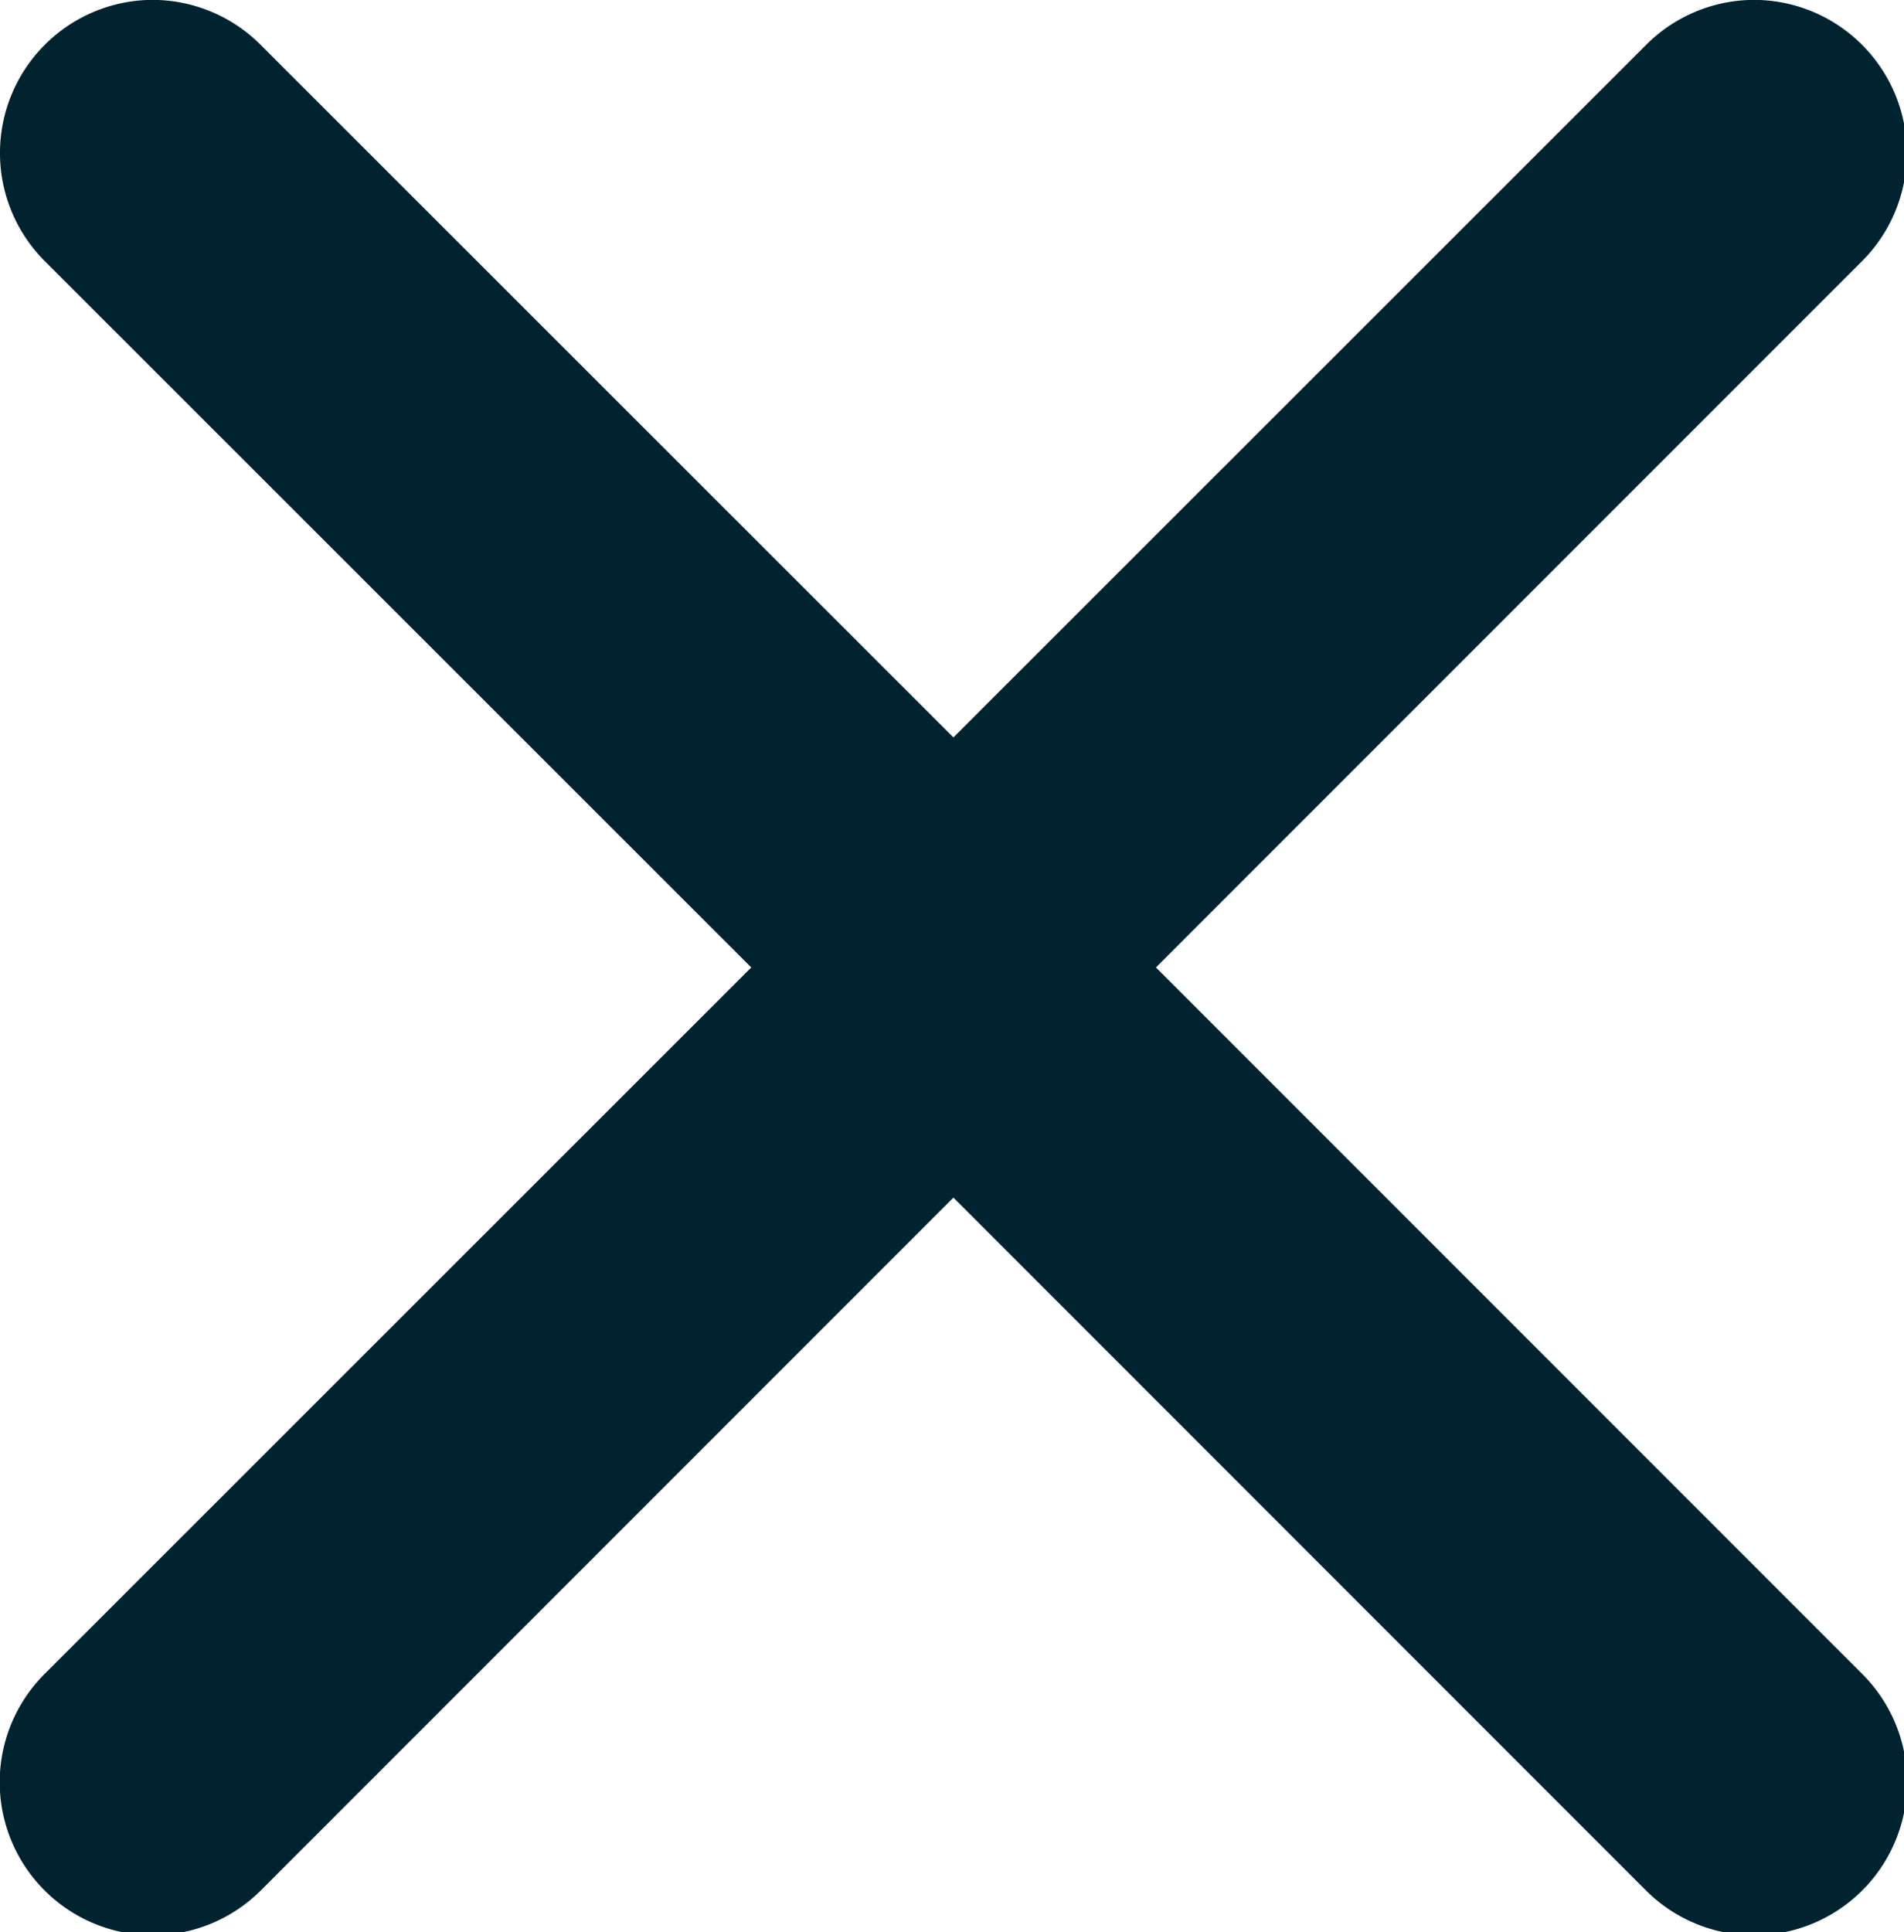 <?xml version="1.0" encoding="UTF-8" standalone="no"?>
<!-- Created with Inkscape (http://www.inkscape.org/) -->

<svg
   width="8.515mm"
   height="8.638mm"
   viewBox="0 0 8.515 8.638"
   version="1.1"
   id="svg5"
   inkscape:version="1.1.1 (3bf5ae0d25, 2021-09-20)"
   sodipodi:docname="close.svg"
   xmlns:inkscape="http://www.inkscape.org/namespaces/inkscape"
   xmlns:sodipodi="http://sodipodi.sourceforge.net/DTD/sodipodi-0.dtd"
   xmlns="http://www.w3.org/2000/svg"
   xmlns:svg="http://www.w3.org/2000/svg">
  <sodipodi:namedview
     id="namedview7"
     pagecolor="#ffffff"
     bordercolor="#ffffff"
     borderopacity="1"
     inkscape:pageshadow="0"
     inkscape:pageopacity="0"
     inkscape:pagecheckerboard="false"
     inkscape:document-units="mm"
     showgrid="false"
     fit-margin-top="0"
     fit-margin-left="0"
     fit-margin-right="0"
     fit-margin-bottom="0"
     inkscape:zoom="7.810999"
     inkscape:cx="-1.6003075"
     inkscape:cy="16.771222"
     inkscape:window-width="1920"
     inkscape:window-height="1052"
     inkscape:window-x="1366"
     inkscape:window-y="0"
     inkscape:window-maximized="1"
     inkscape:current-layer="layer1" />
  <defs
     id="defs2" />
  <g
     inkscape:label="Warstwa 1"
     inkscape:groupmode="layer"
     id="layer1"
     transform="translate(-39.808,-48.733)">
    <path
       id="path857"
       style="color:#000000;fill:#002330;stroke-width:3.78;stroke-linecap:round;stroke-linejoin:round;-inkscape-stroke:none"
       d="M 2.576 -0.002 A 2.58 2.58 0 0 0 0.754 0.758 A 2.58 2.58 0 0 0 0.754 4.404 L 12.678 16.322 L 0.754 28.24 A 2.58 2.58 0 0 0 0.754 31.895 A 2.58 2.58 0 0 0 4.4 31.895 L 16.09 20.205 L 27.779 31.895 A 2.58 2.58 0 0 0 31.426 31.895 A 2.58 2.58 0 0 0 31.426 28.24 L 19.508 16.322 L 31.426 4.404 A 2.58 2.58 0 0 0 31.426 0.758 A 2.58 2.58 0 0 0 29.602 -0.002 A 2.58 2.58 0 0 0 27.779 0.758 L 16.09 12.441 L 4.4 0.758 A 2.58 2.58 0 0 0 2.576 -0.002 z "
       transform="matrix(0.265,0,0,0.265,39.808,48.733)" />
  </g>
</svg>
